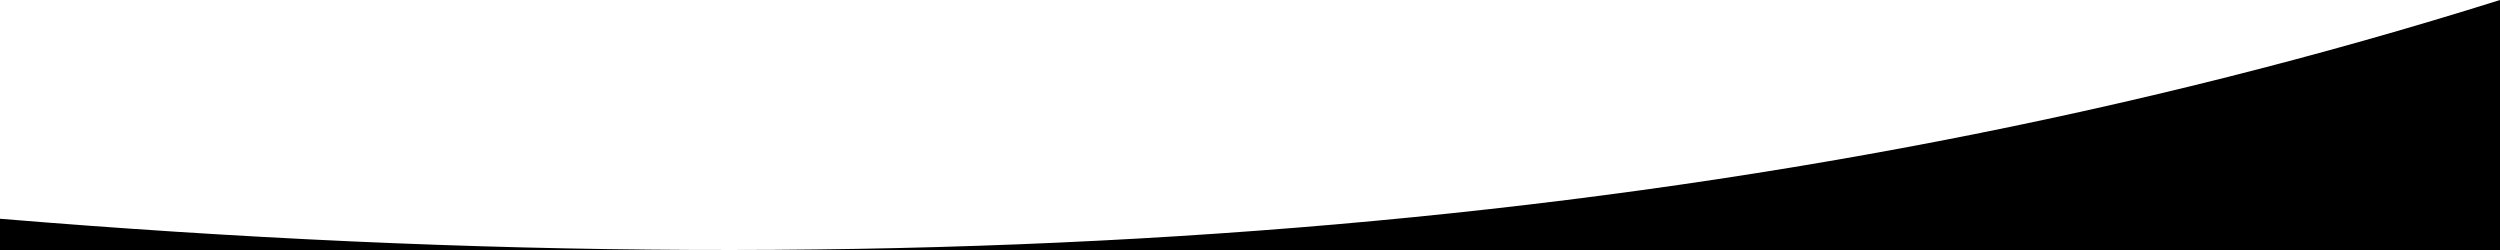 <svg preserveAspectRatio="none" height="160" viewBox="0 0 1600 160" width="1600" xmlns="http://www.w3.org/2000/svg"><path d="m0 160h1600v-160c-463.68 145.714-990 190.571-1600 140.001z" fill-rule="evenodd"/></svg>
